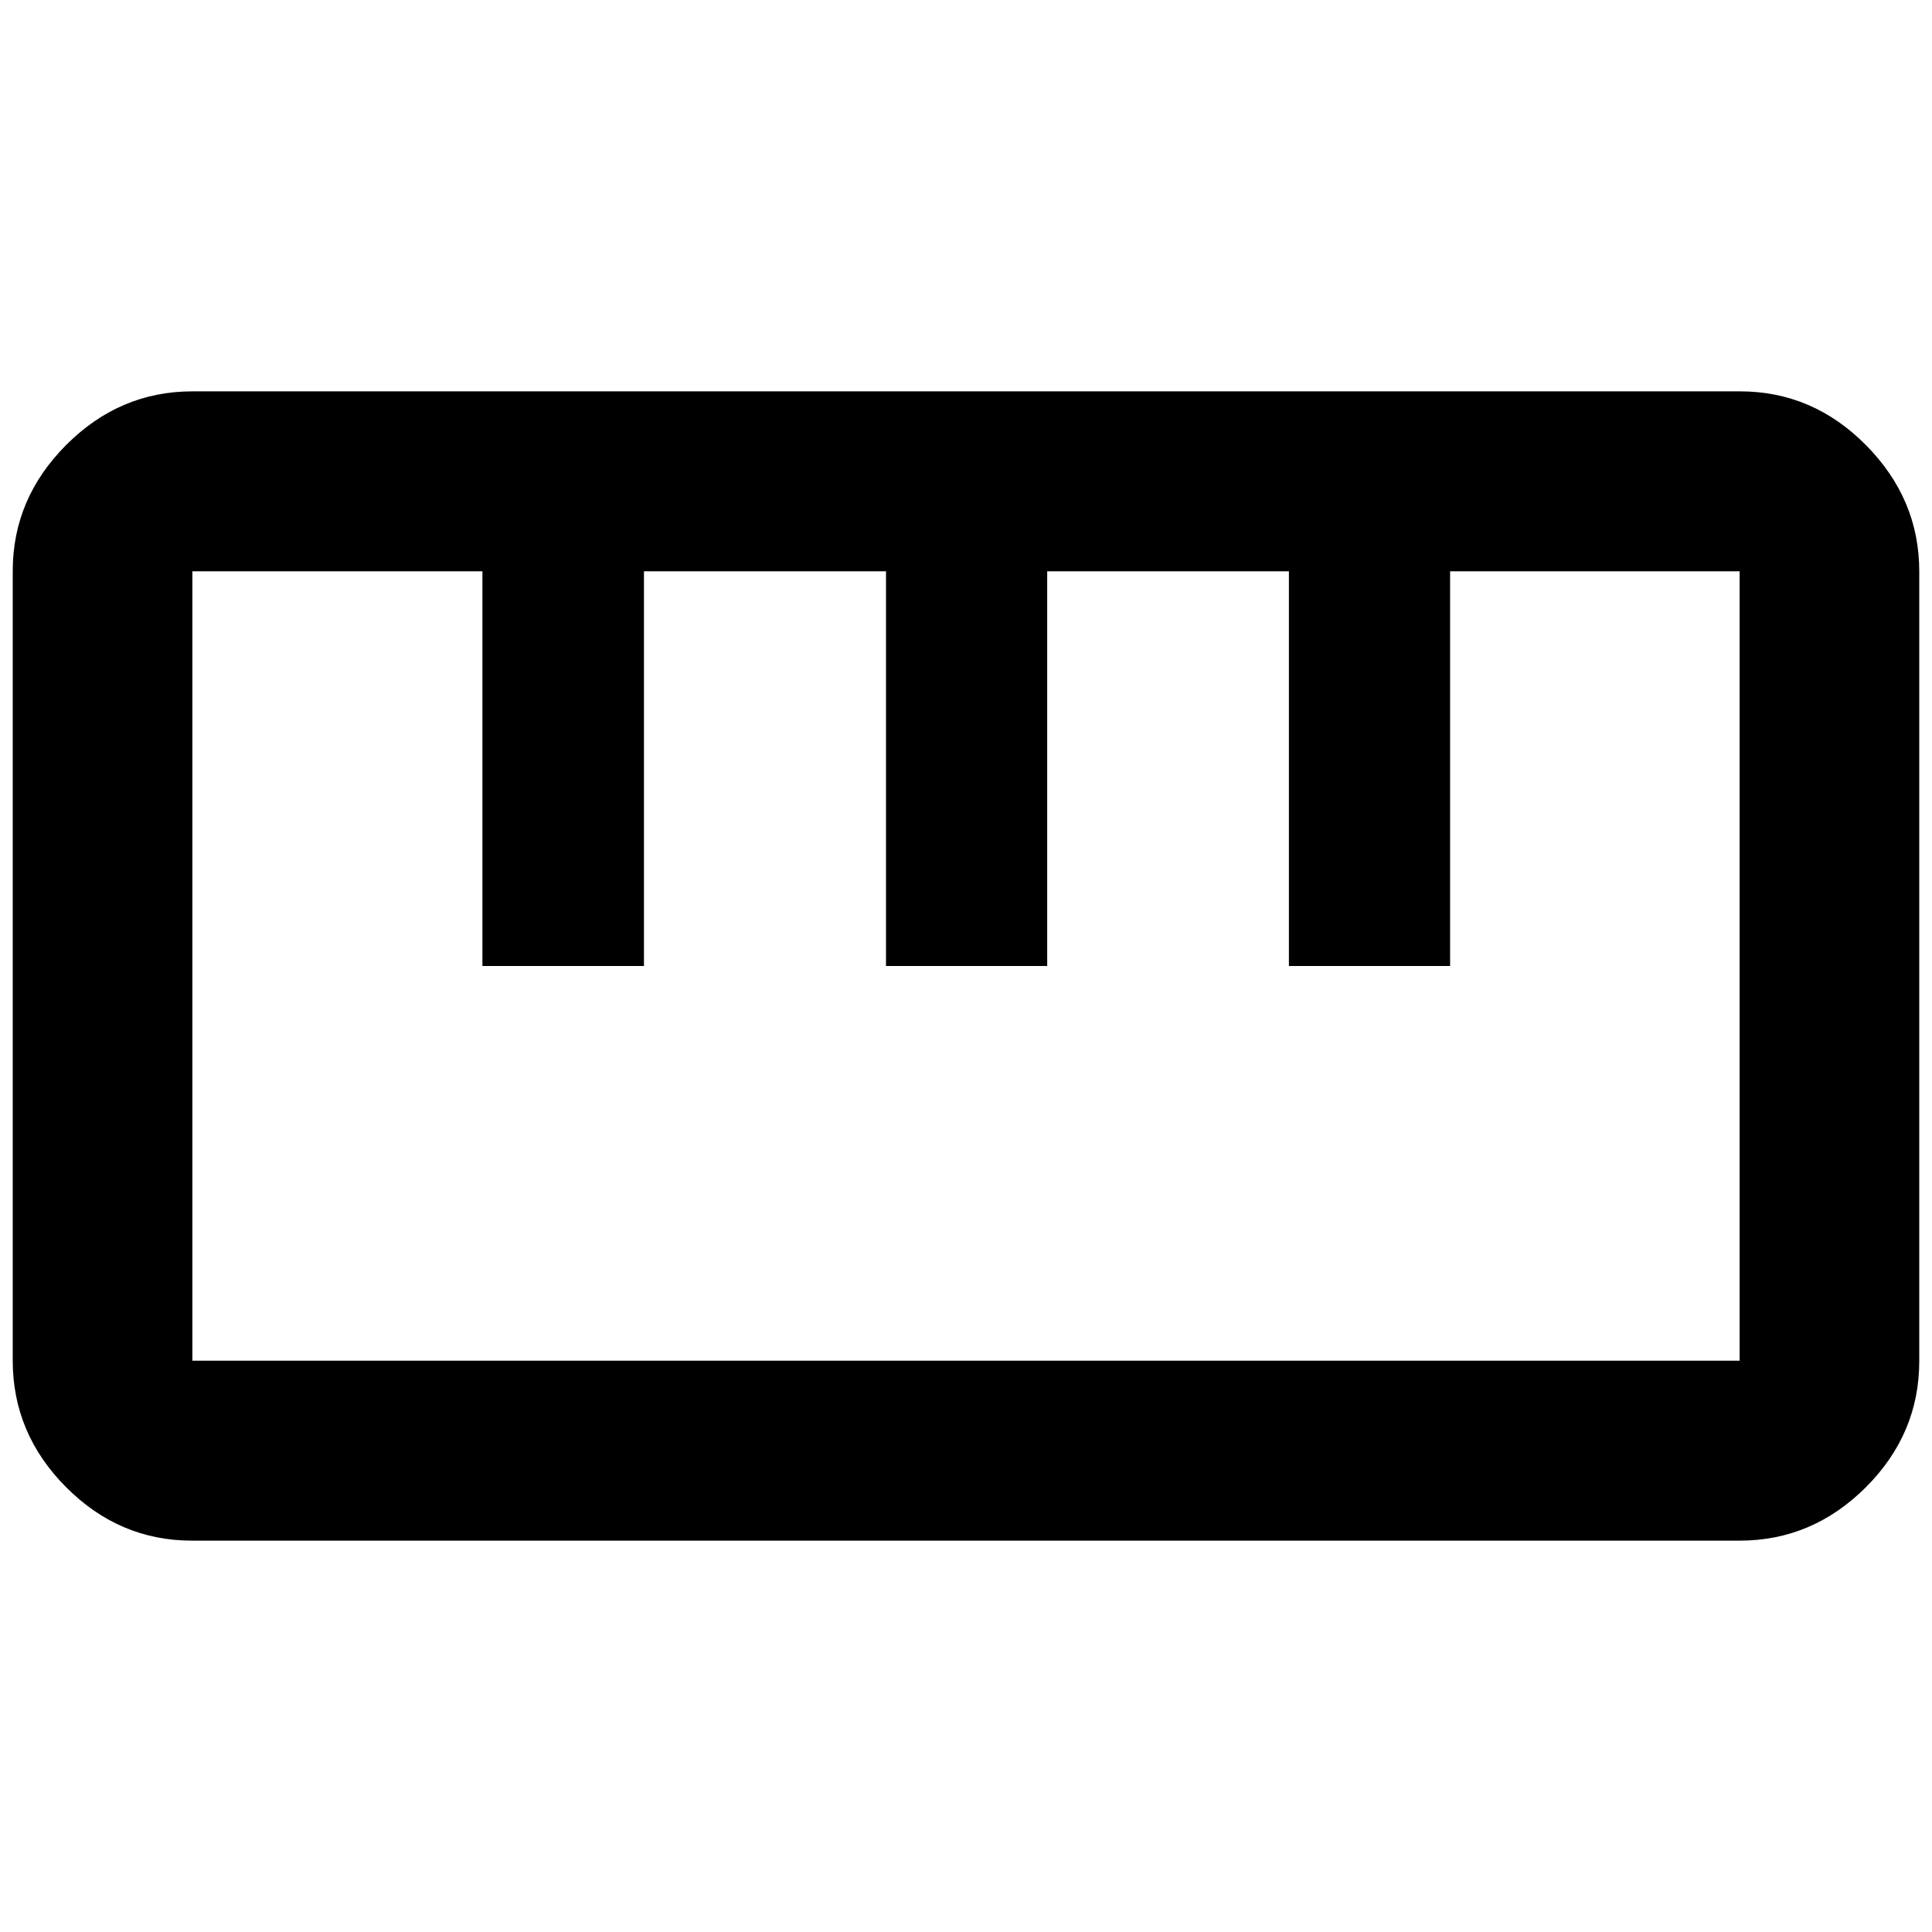 <svg xmlns="http://www.w3.org/2000/svg" height="40" viewBox="0 -960 960 960" width="40"><path d="M95.42-194.46q-36.15 0-62.62-26.61-26.47-26.62-26.47-62.84v-392.38q0-35.98 26.56-62.61 26.57-26.64 62.72-26.64h768.97q36.15 0 62.62 26.74 26.47 26.73 26.47 62.71v392.38q0 36.22-26.56 62.74-26.57 26.51-62.72 26.51H95.42Zm.17-89.42h768.82v-392.24H720.55V-480h-80.1v-196.12h-120.1V-480h-80.1v-196.12H319.98V-480h-80.27v-196.12H95.59v392.24ZM239.9-480h80.17-80.17Zm200.35 0h80.17-80.17Zm200.34 0h80.18-80.18ZM480-480Z"/></svg>
